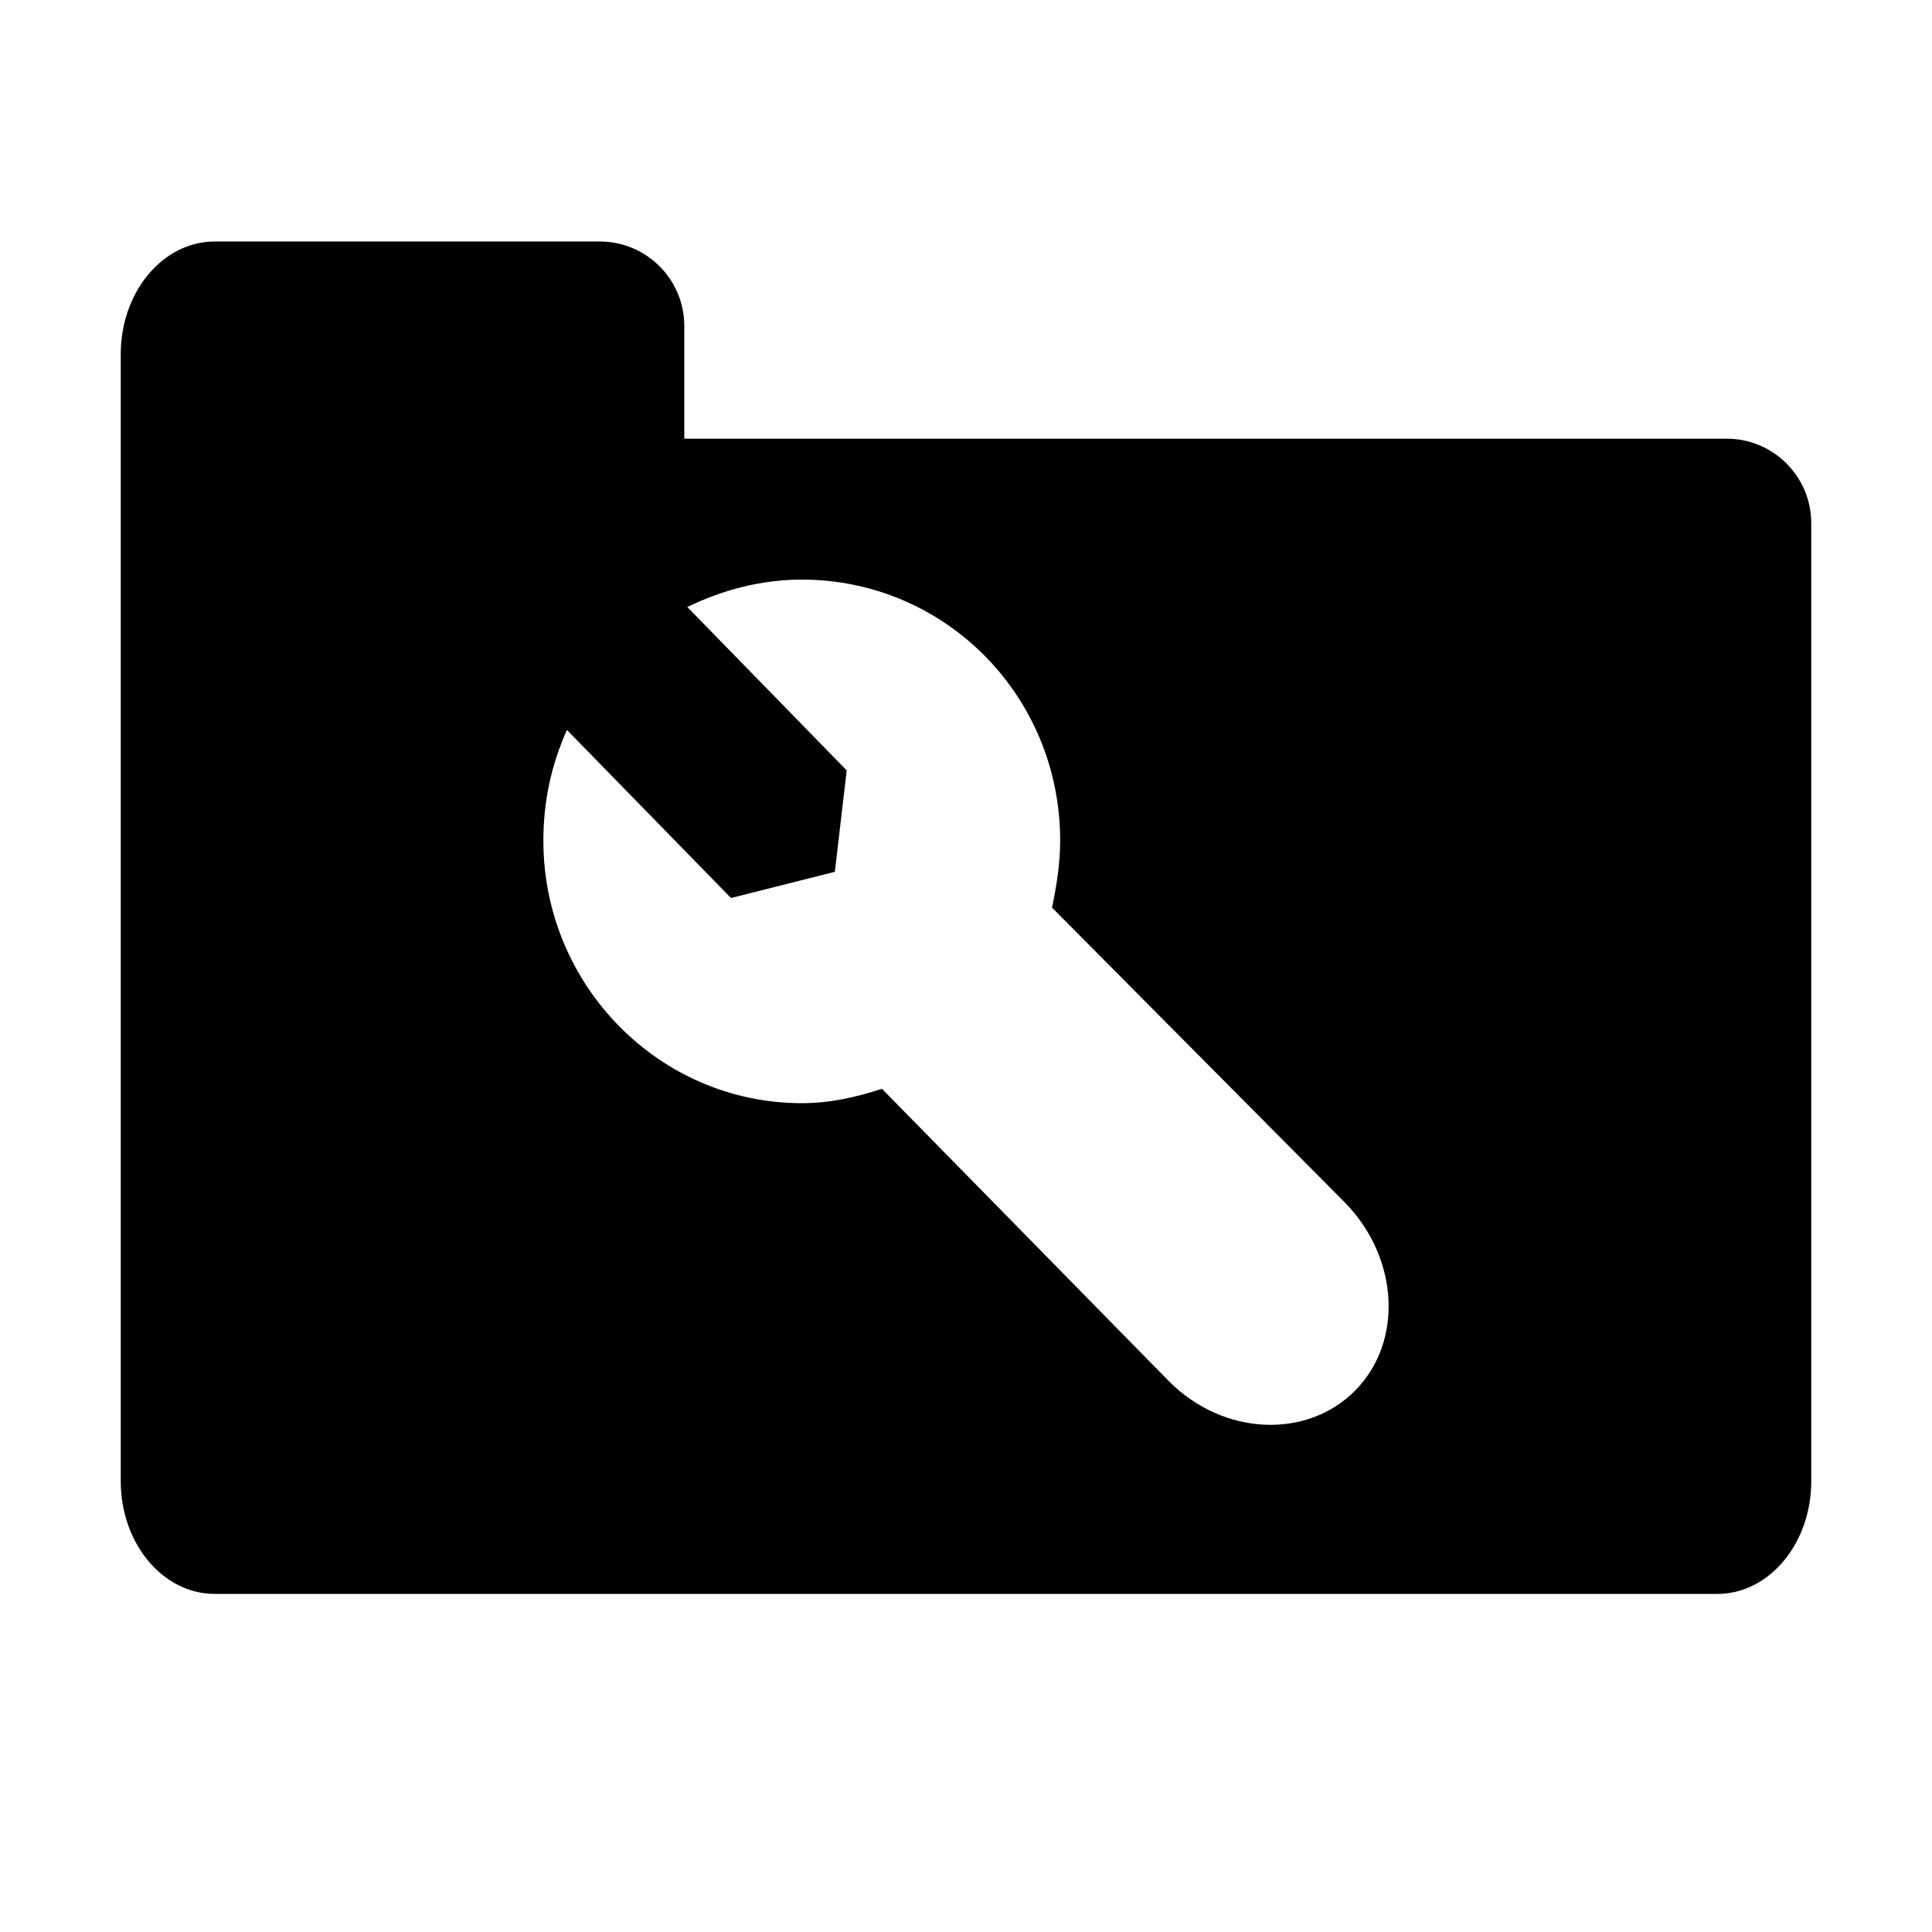 <svg width="16" height="16" viewBox="0 0 16 16" xmlns="http://www.w3.org/2000/svg">
<path fill-rule="evenodd" clip-rule="evenodd" d="M1 2.933C1 2.418 1.348 2 1.778 2H4.967C5.353 2 5.667 2.313 5.667 2.7V3.633H14.3C14.687 3.633 15 3.947 15 4.333V12.267C15 12.782 14.652 13.2 14.222 13.2H1.778C1.348 13.2 1 12.782 1 12.267V2.933ZM7.012 6.38L6.914 7.22L6.054 7.437L4.695 6.045C4.568 6.331 4.5 6.627 4.5 6.963C4.5 8.158 5.458 9.136 6.64 9.136C6.874 9.136 7.089 9.087 7.304 9.017L9.679 11.437C10.128 11.891 10.822 11.921 11.223 11.516C11.623 11.111 11.584 10.42 11.144 9.965L8.712 7.516C8.751 7.338 8.78 7.141 8.78 6.963C8.78 5.758 7.822 4.8 6.64 4.8C6.298 4.8 5.976 4.889 5.692 5.027L7.012 6.38Z" />
</svg>
